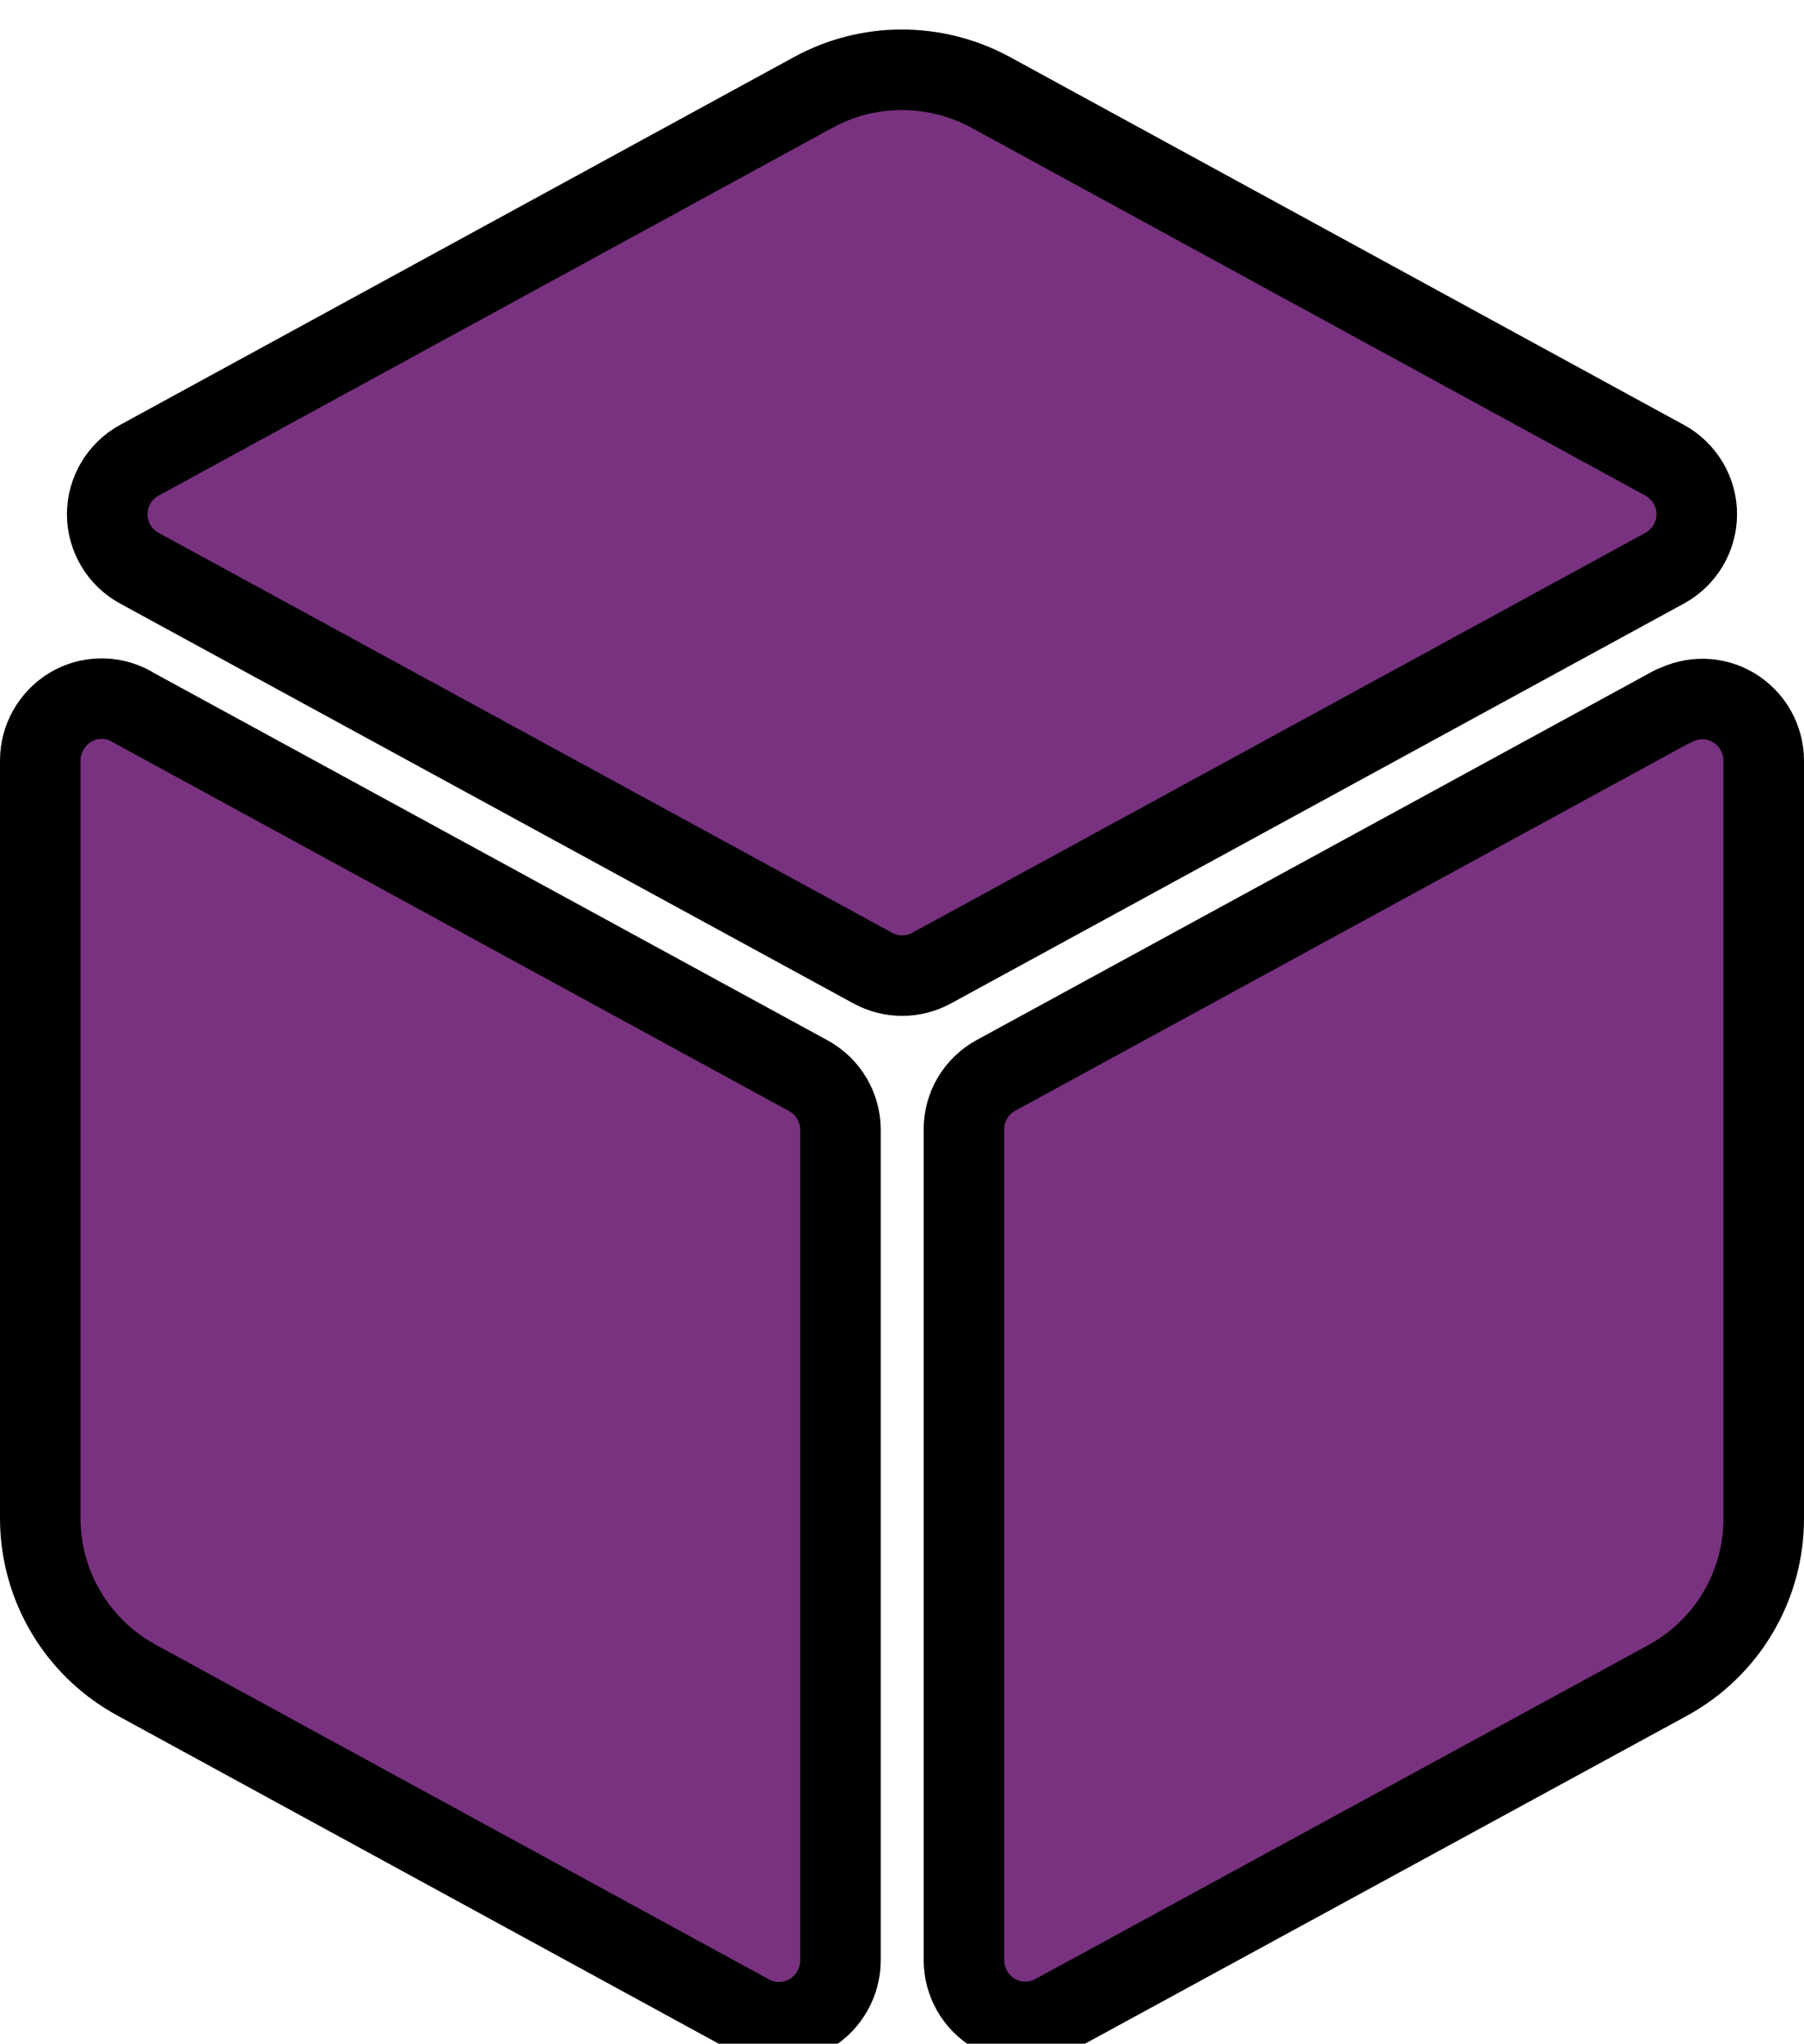<?xml version="1.0" encoding="utf-8"?>
<svg viewBox="0 -3 448 504.94" width="428" height="484.94" xmlns="http://www.w3.org/2000/svg">
  <path fill="#783280" d="M 202.027 18.588 C 215.689 11.137 232.216 11.137 245.973 18.588 L 413.448 110.016 C 418.32 112.69 421.374 117.849 421.374 123.39 C 421.374 128.932 418.32 134.09 413.448 136.765 L 231.356 236.122 C 226.77 238.607 221.325 238.607 216.74 236.122 L 34.552 136.765 C 29.68 134.09 26.624 128.932 26.624 123.39 C 26.624 117.849 29.68 112.69 34.552 110.016 L 202.027 18.588 Z M 32.641 171.159 L 200.784 262.873 C 205.657 265.548 208.714 270.707 208.714 276.248 L 208.714 482.605 C 208.714 487.955 205.849 493.019 201.263 495.789 C 196.674 498.556 190.85 498.655 186.169 496.076 L 33.884 412.956 C 19.171 404.935 10 389.553 10 372.738 L 10 184.533 C 10 179.183 12.867 174.12 17.451 171.349 C 22.037 168.574 27.866 168.483 32.547 171.062 L 32.641 171.159 Z M 415.453 171.159 C 420.228 168.574 425.963 168.675 430.549 171.445 C 435.134 174.216 438 179.183 438 184.629 L 438 372.835 C 438 389.649 428.829 405.029 414.116 413.055 L 261.929 495.979 C 257.15 498.556 251.419 498.464 246.833 495.693 C 242.248 492.922 239.381 487.955 239.381 482.509 L 239.381 276.153 C 239.381 270.516 242.439 265.453 247.31 262.778 L 415.453 171.062 L 415.453 171.159 Z" style="stroke: rgb(0, 0, 0); stroke-miterlimit: 11.88; stroke-linejoin: round; stroke-linecap: round; paint-order: fill markers; stroke-width: 20px;"/>
</svg>